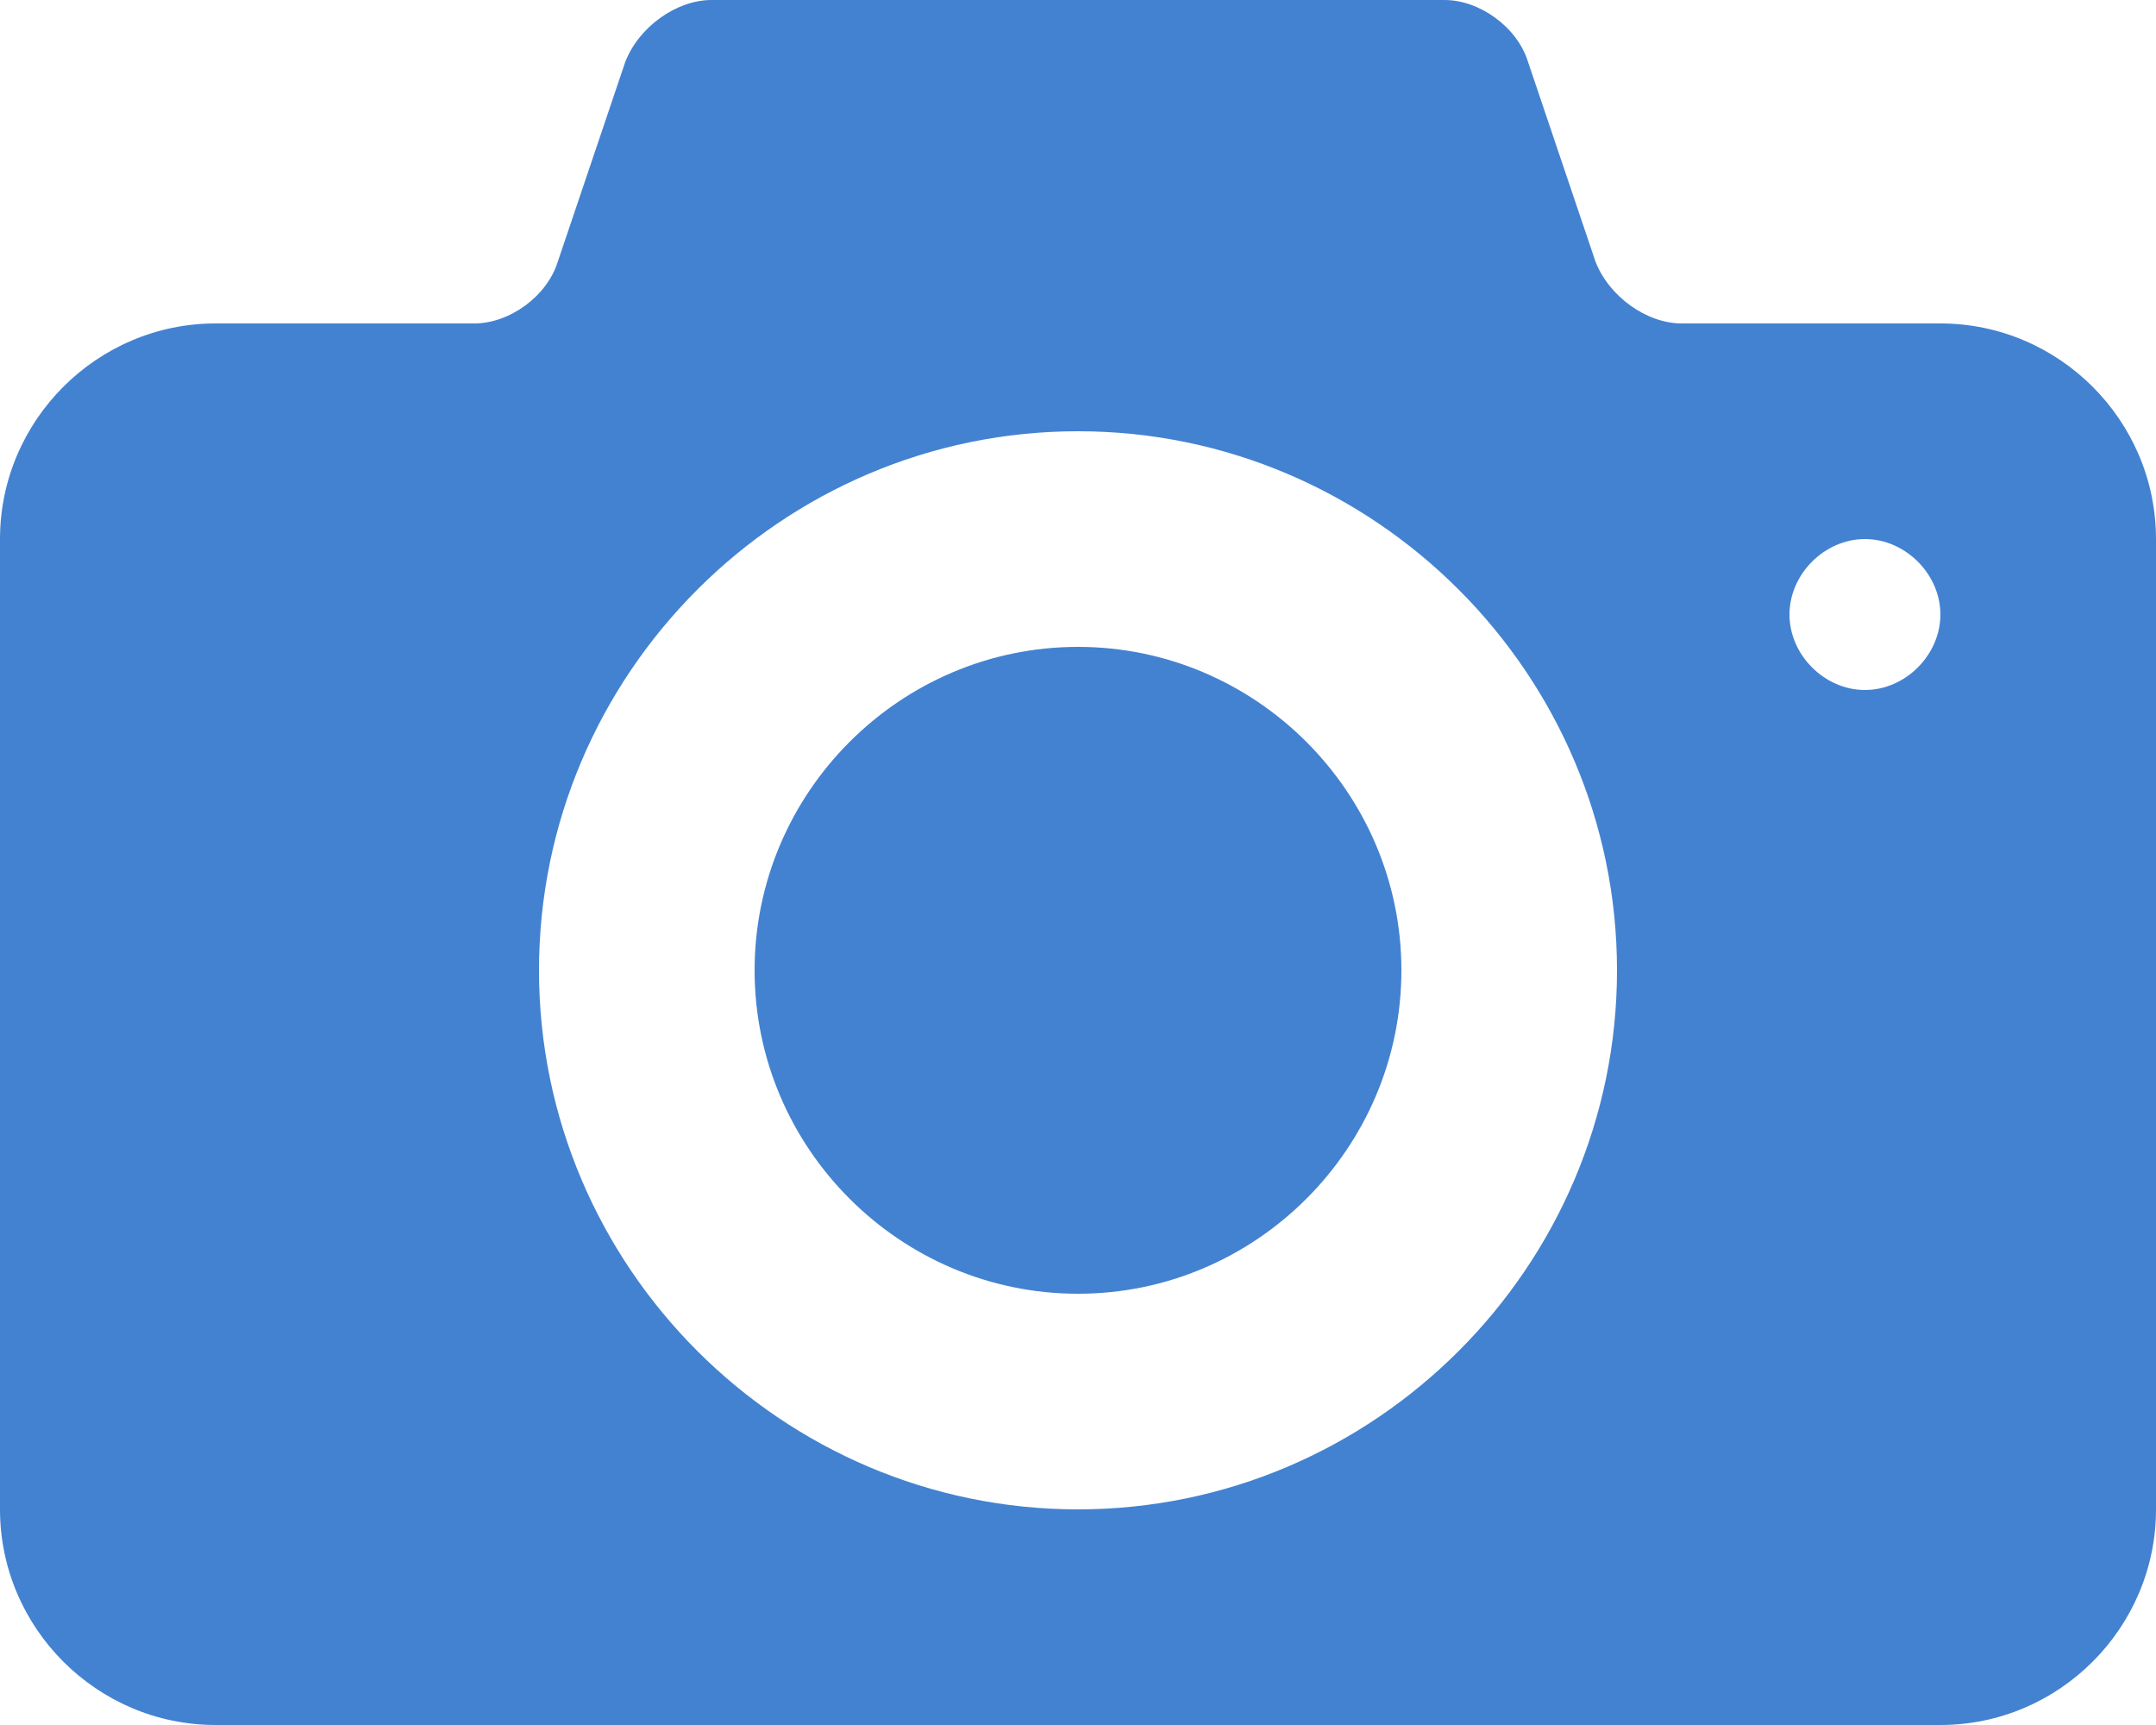 <?xml version="1.0" encoding="utf-8"?>
<!-- Generator: Adobe Illustrator 18.1.0, SVG Export Plug-In . SVG Version: 6.00 Build 0)  -->
<svg version="1.1" id="Layer_1" xmlns="http://www.w3.org/2000/svg" xmlns:xlink="http://www.w3.org/1999/xlink" x="0px" y="0px"
	 viewBox="0 0 80 64" enable-background="new 0 0 80 64" xml:space="preserve">
<g>
	<path fill="#4382d1" d="M40,24c-6.6,0-12,5.4-12,12c0,6.6,5.4,12,12,12c6.6,0,12-5.4,12-12C52,29.4,46.6,24,40,24L40,24z M72,12h-9.6
		c-1.3,0-2.7-1-3.2-2.3l-2.5-7.4C56.3,1,54.9,0,53.6,0H26.4c-1.3,0-2.7,1-3.2,2.3l-2.5,7.4C20.3,11,18.9,12,17.6,12H8
		c-4.4,0-8,3.6-8,8v36c0,4.4,3.6,8,8,8h64c4.4,0,8-3.6,8-8V20C80,15.6,76.4,12,72,12L72,12z M40,56c-11,0-20-9-20-20
		c0-11,9-20,20-20c11,0,20,9,20,20C60,47,51,56,40,56L40,56z M69.2,25.6c-1.5,0-2.8-1.3-2.8-2.8c0-1.5,1.3-2.8,2.8-2.8
		c1.5,0,2.8,1.3,2.8,2.8C72,24.3,70.7,25.6,69.2,25.6L69.2,25.6z M69.2,25.6"/>
</g>
</svg>
